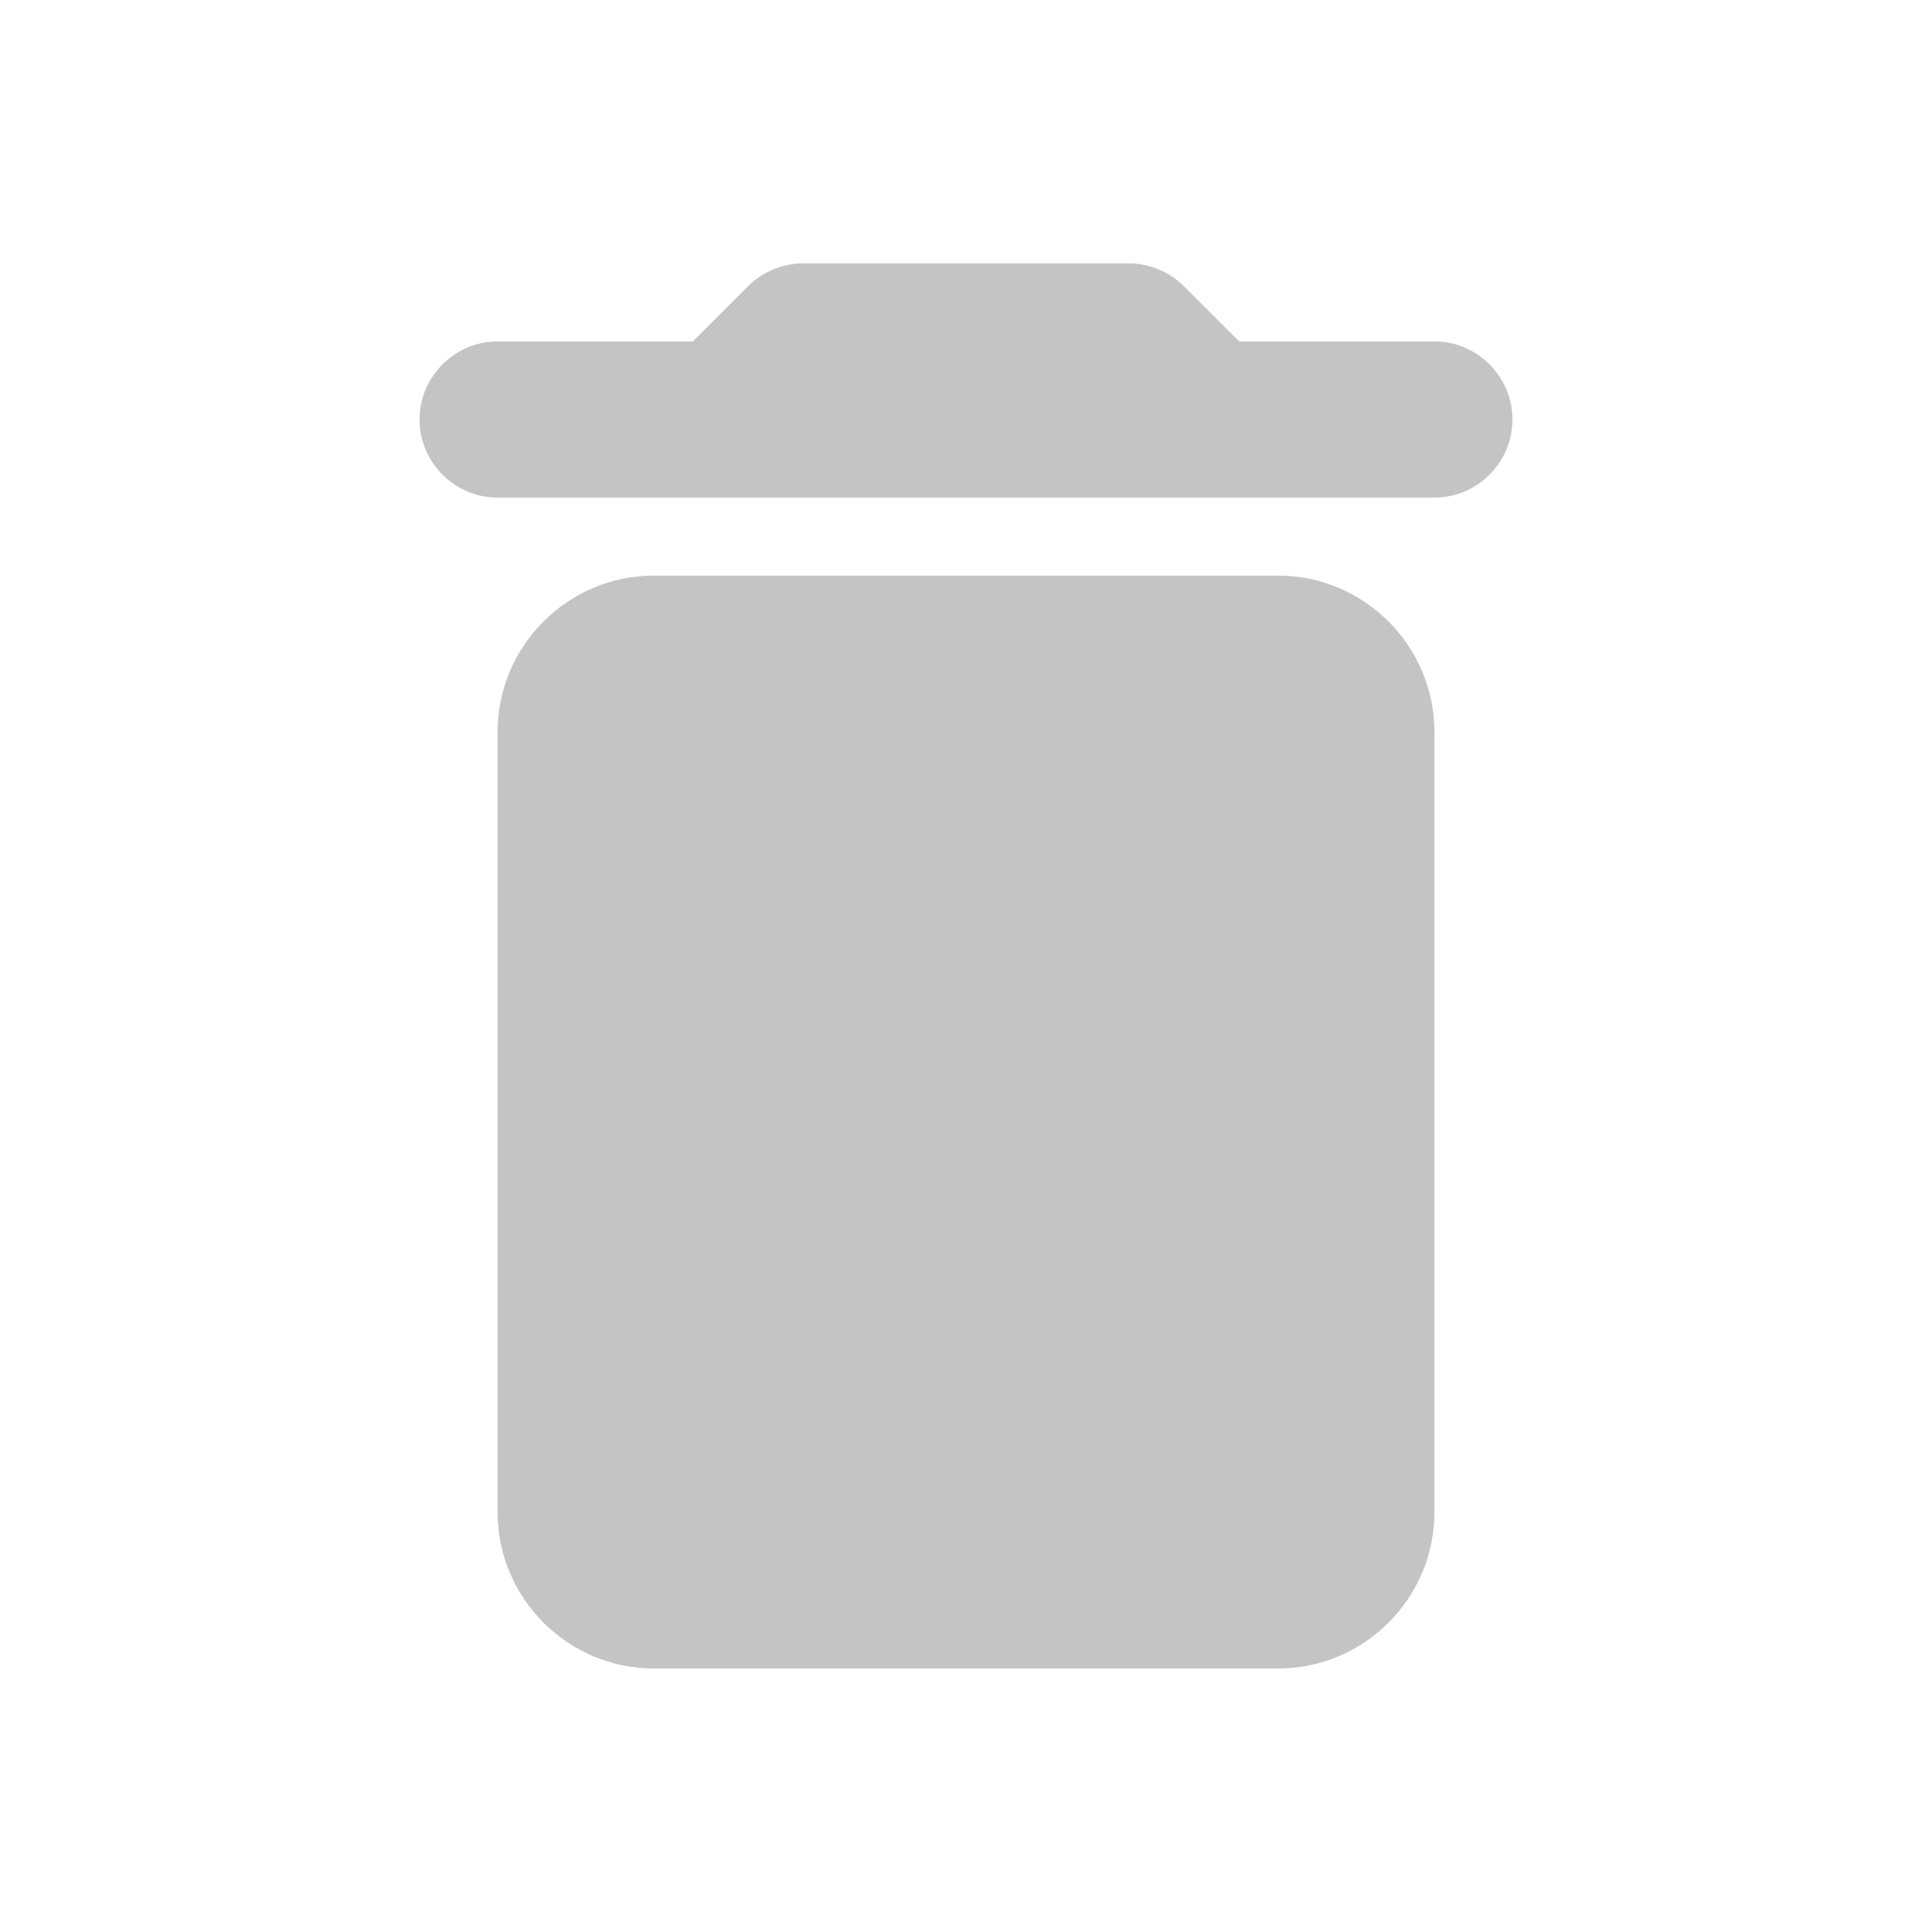 <svg width="18" height="18" viewBox="0 0 18 18" fill="none" xmlns="http://www.w3.org/2000/svg">
<g id="delete" clip-path="url(#clip0_675_3557)">
<path id="Vector" d="M4.636 14.091C4.636 14.89 5.291 15.545 6.091 15.545H11.909C12.709 15.545 13.364 14.89 13.364 14.091V6.818C13.364 6.018 12.709 5.363 11.909 5.363H6.091C5.291 5.363 4.636 6.018 4.636 6.818V14.091ZM13.364 3.181H11.546L11.029 2.665C10.898 2.534 10.709 2.454 10.52 2.454H7.48C7.291 2.454 7.102 2.534 6.971 2.665L6.455 3.181H4.636C4.236 3.181 3.909 3.509 3.909 3.909C3.909 4.309 4.236 4.636 4.636 4.636H13.364C13.764 4.636 14.091 4.309 14.091 3.909C14.091 3.509 13.764 3.181 13.364 3.181Z" fill="#C4C4C4"/>
</g>
<defs>
<clipPath id="clip0_675_3557">
<rect width="17.454" height="17.454" fill="white" transform="translate(0.272 0.272)"/>
</clipPath>
</defs>
</svg>
